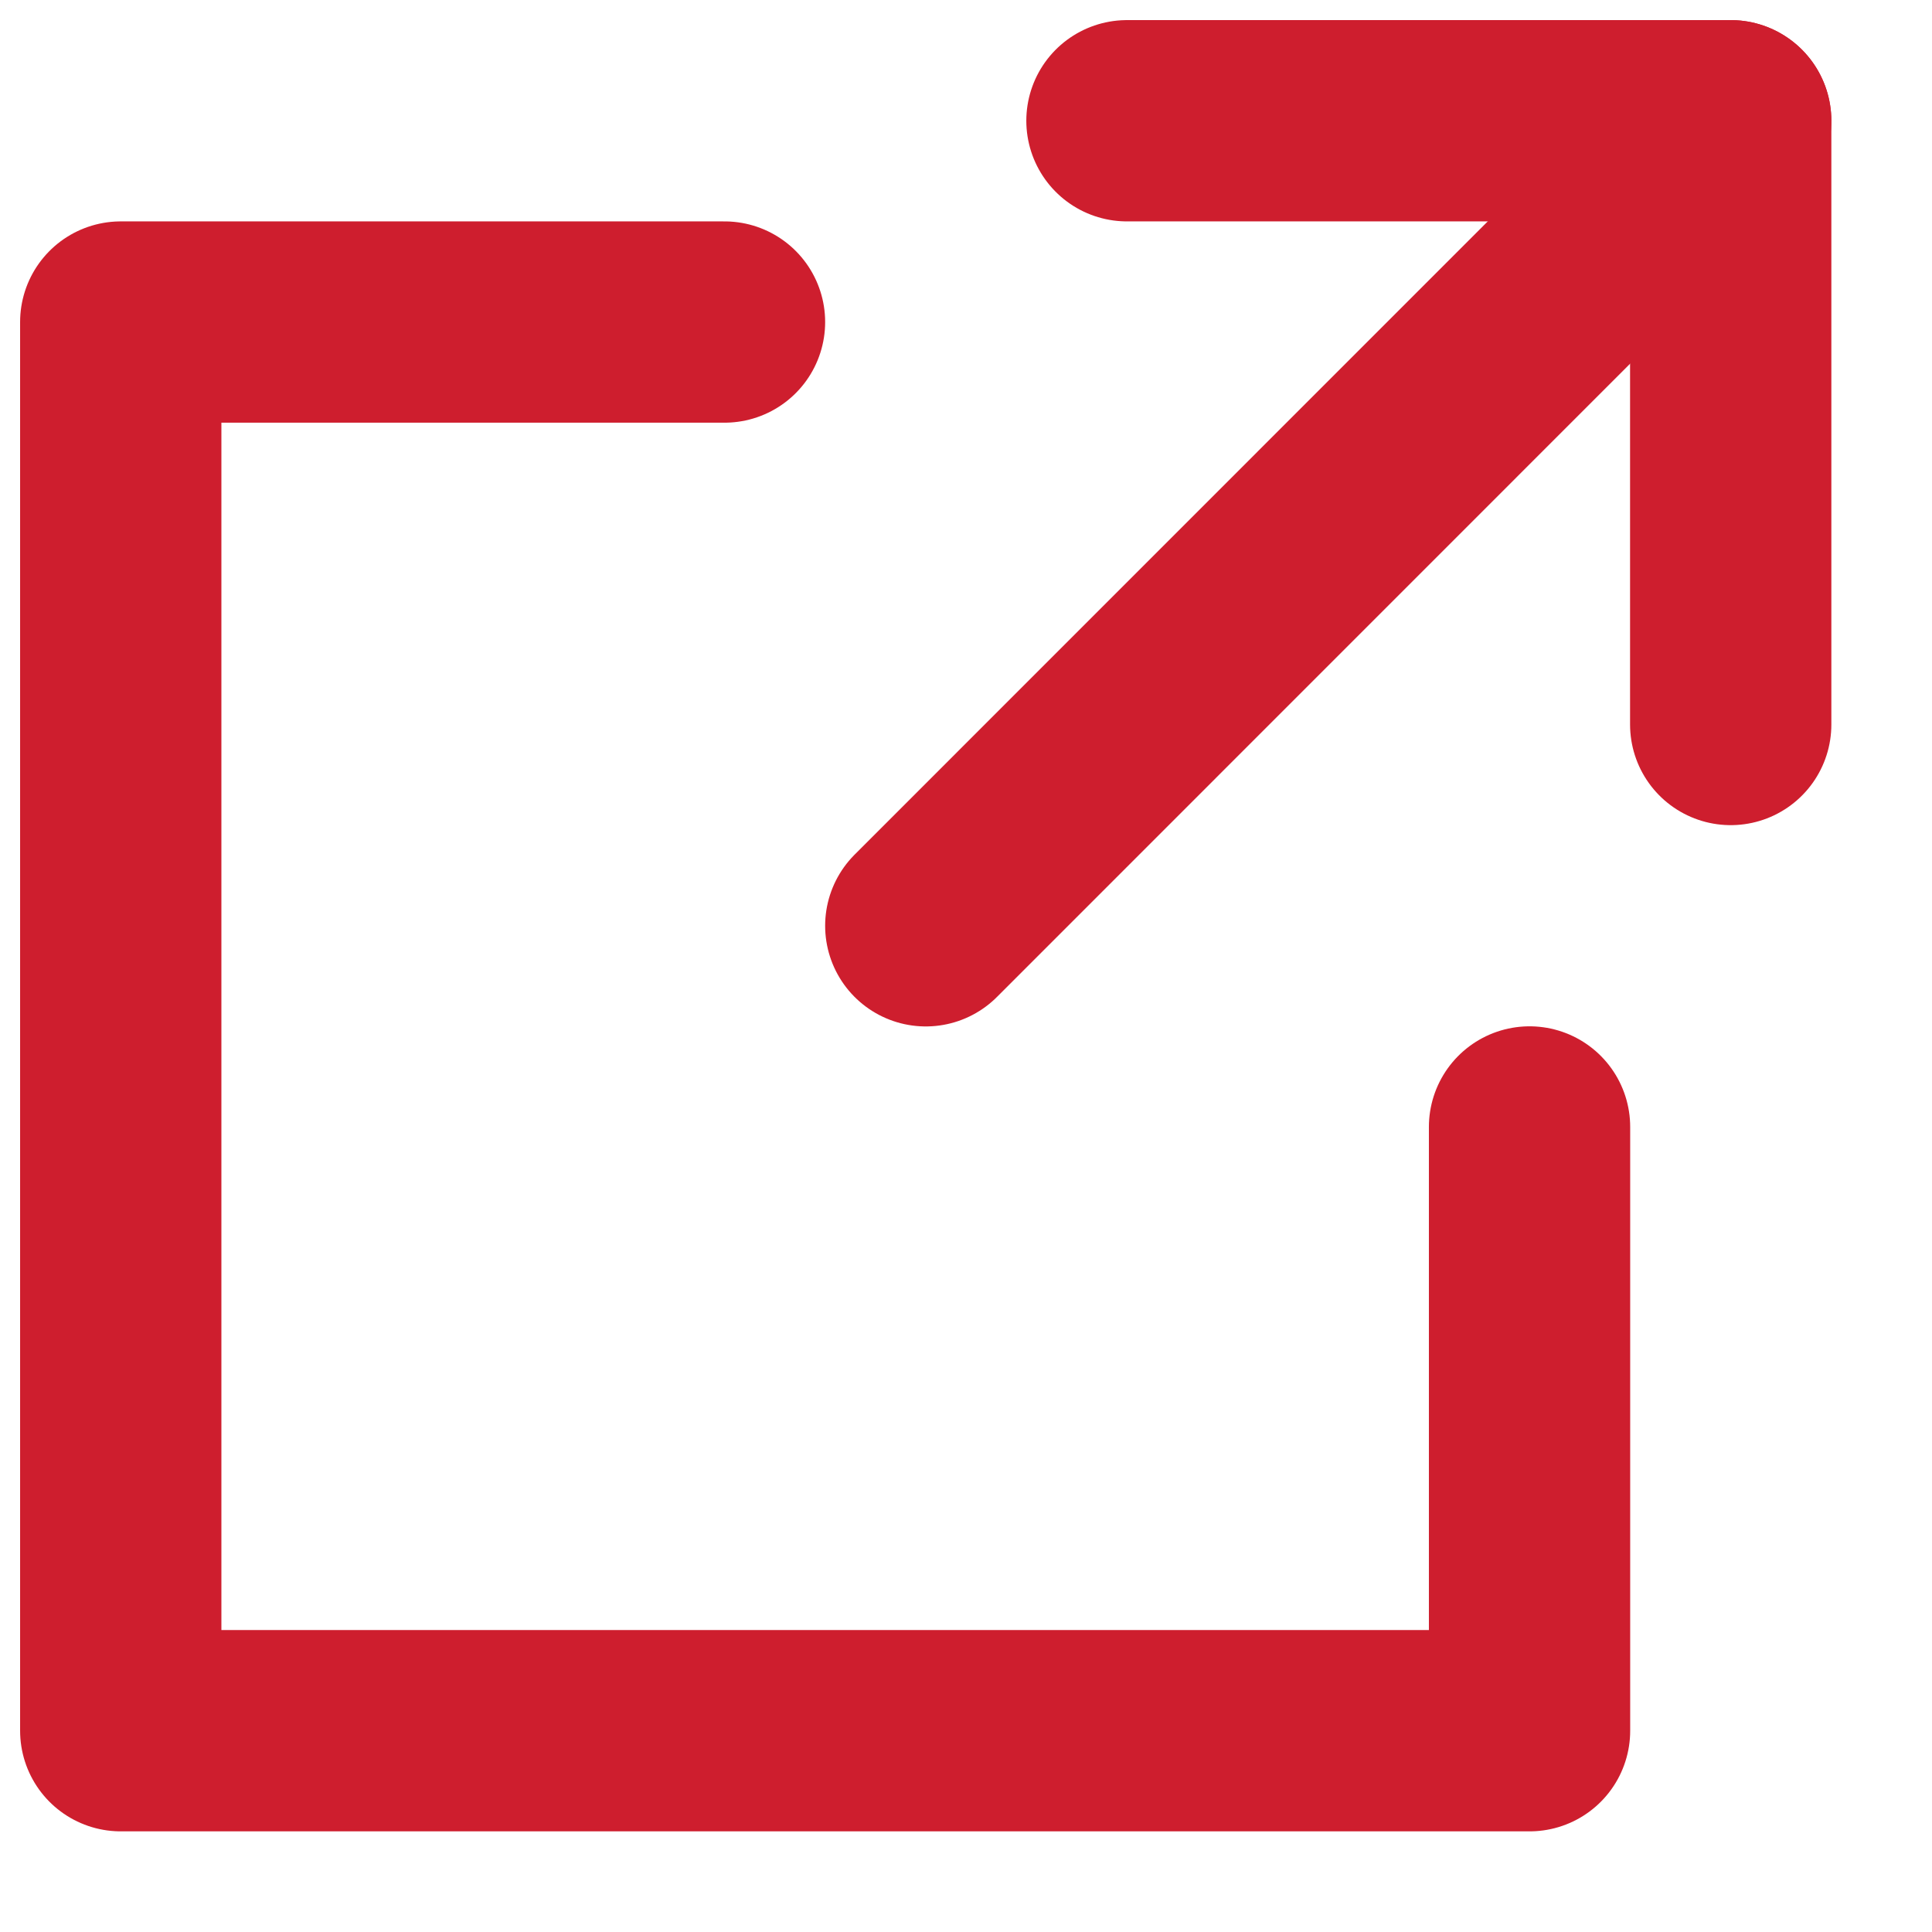 <svg width="16" height="16" viewBox="0 0 16 16" fill="none" xmlns="http://www.w3.org/2000/svg">
<path d="M14.333 1H9.333" stroke="#CE1E2E" stroke-width="1.667" stroke-linecap="round" stroke-linejoin="round"/>
<path d="M14.333 1V6" stroke="#CE1E2E" stroke-width="1.667" stroke-linecap="round" stroke-linejoin="round"/>
<path d="M7.667 7.667L13.5 1.833" stroke="#CE1E2E" stroke-width="1.667" stroke-linecap="round"/>
<path d="M6 2.667H1V14.333H12.667V9.333" stroke="#CE1E2E" stroke-width="1.667" stroke-linecap="round" stroke-linejoin="round"/>
</svg>
